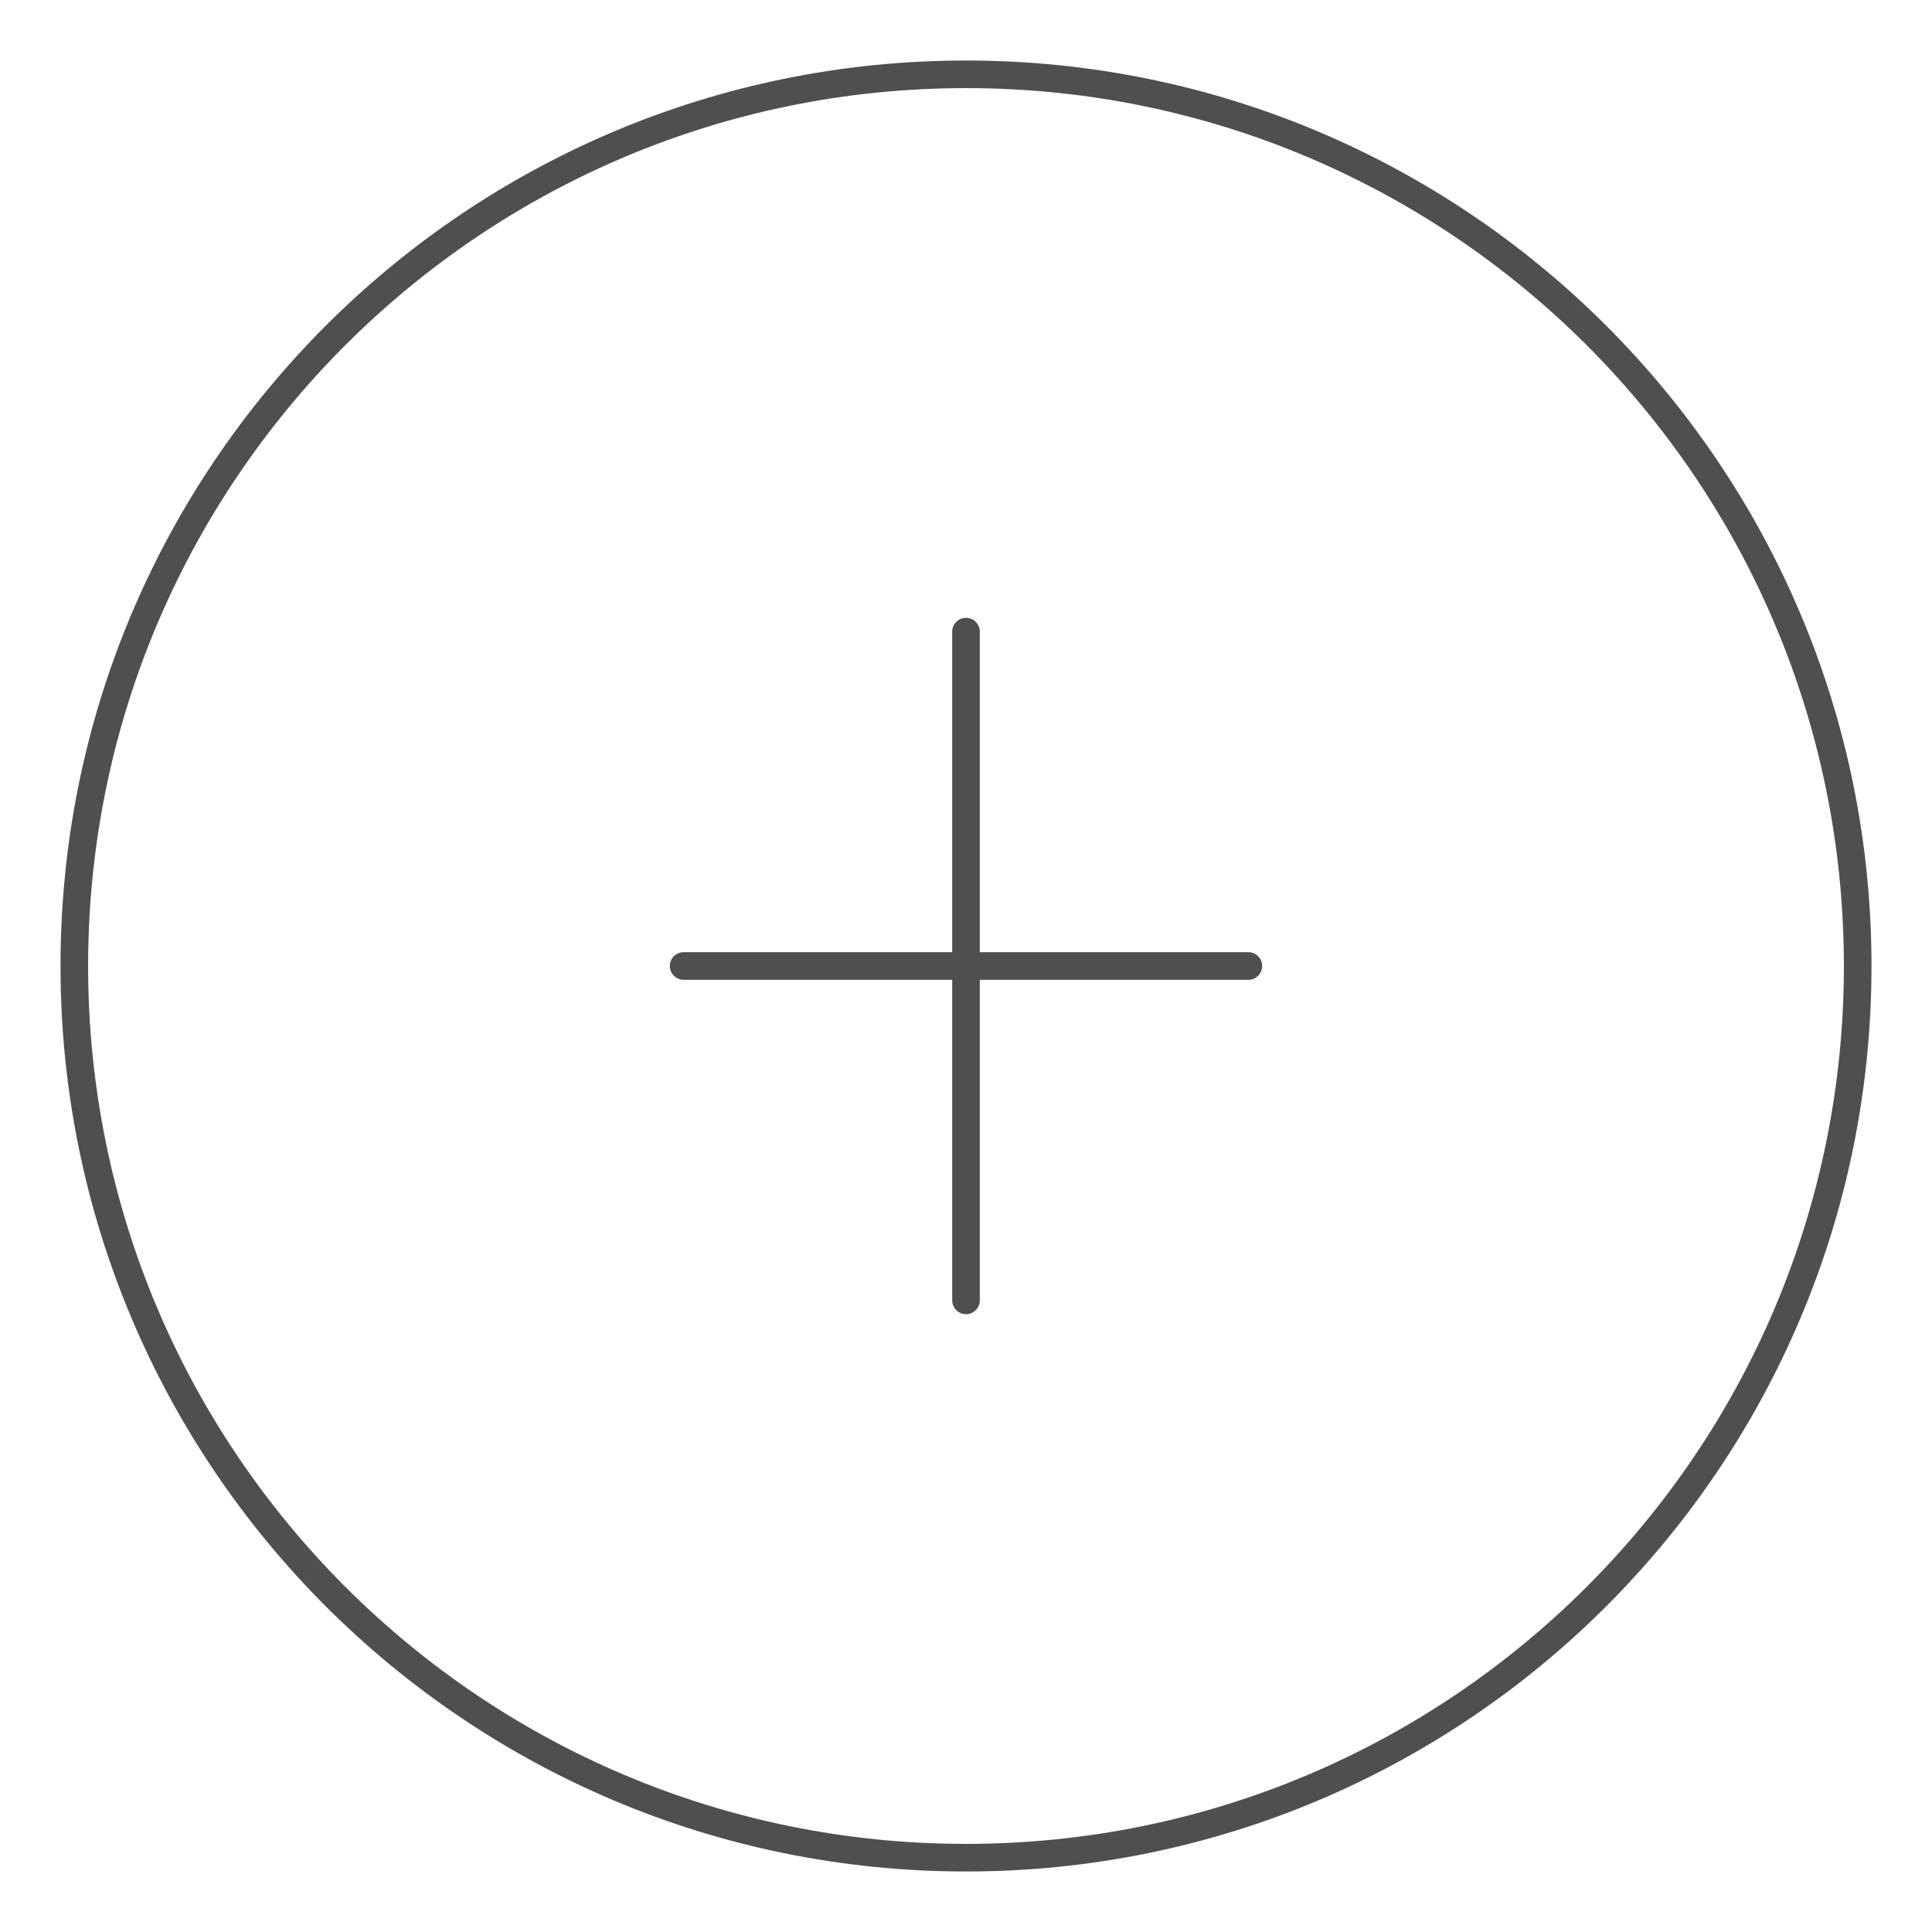 <svg width="140" height="140" viewBox="0 0 140 140" fill="none" xmlns="http://www.w3.org/2000/svg">
<path d="M70 134.615C105.686 134.615 134.615 105.686 134.615 70C134.615 34.314 105.686 5.385 70 5.385C34.314 5.385 5.385 34.314 5.385 70C5.385 105.686 34.314 134.615 70 134.615Z" stroke="#4F4F4F" stroke-width="2" stroke-miterlimit="10" stroke-linecap="round"/>
<path d="M49.538 70H90.462" stroke="#4F4F4F" stroke-width="2" stroke-miterlimit="10" stroke-linecap="round"/>
<path d="M70 45.769V94.231" stroke="#4F4F4F" stroke-width="2" stroke-miterlimit="10" stroke-linecap="round"/>
</svg>
